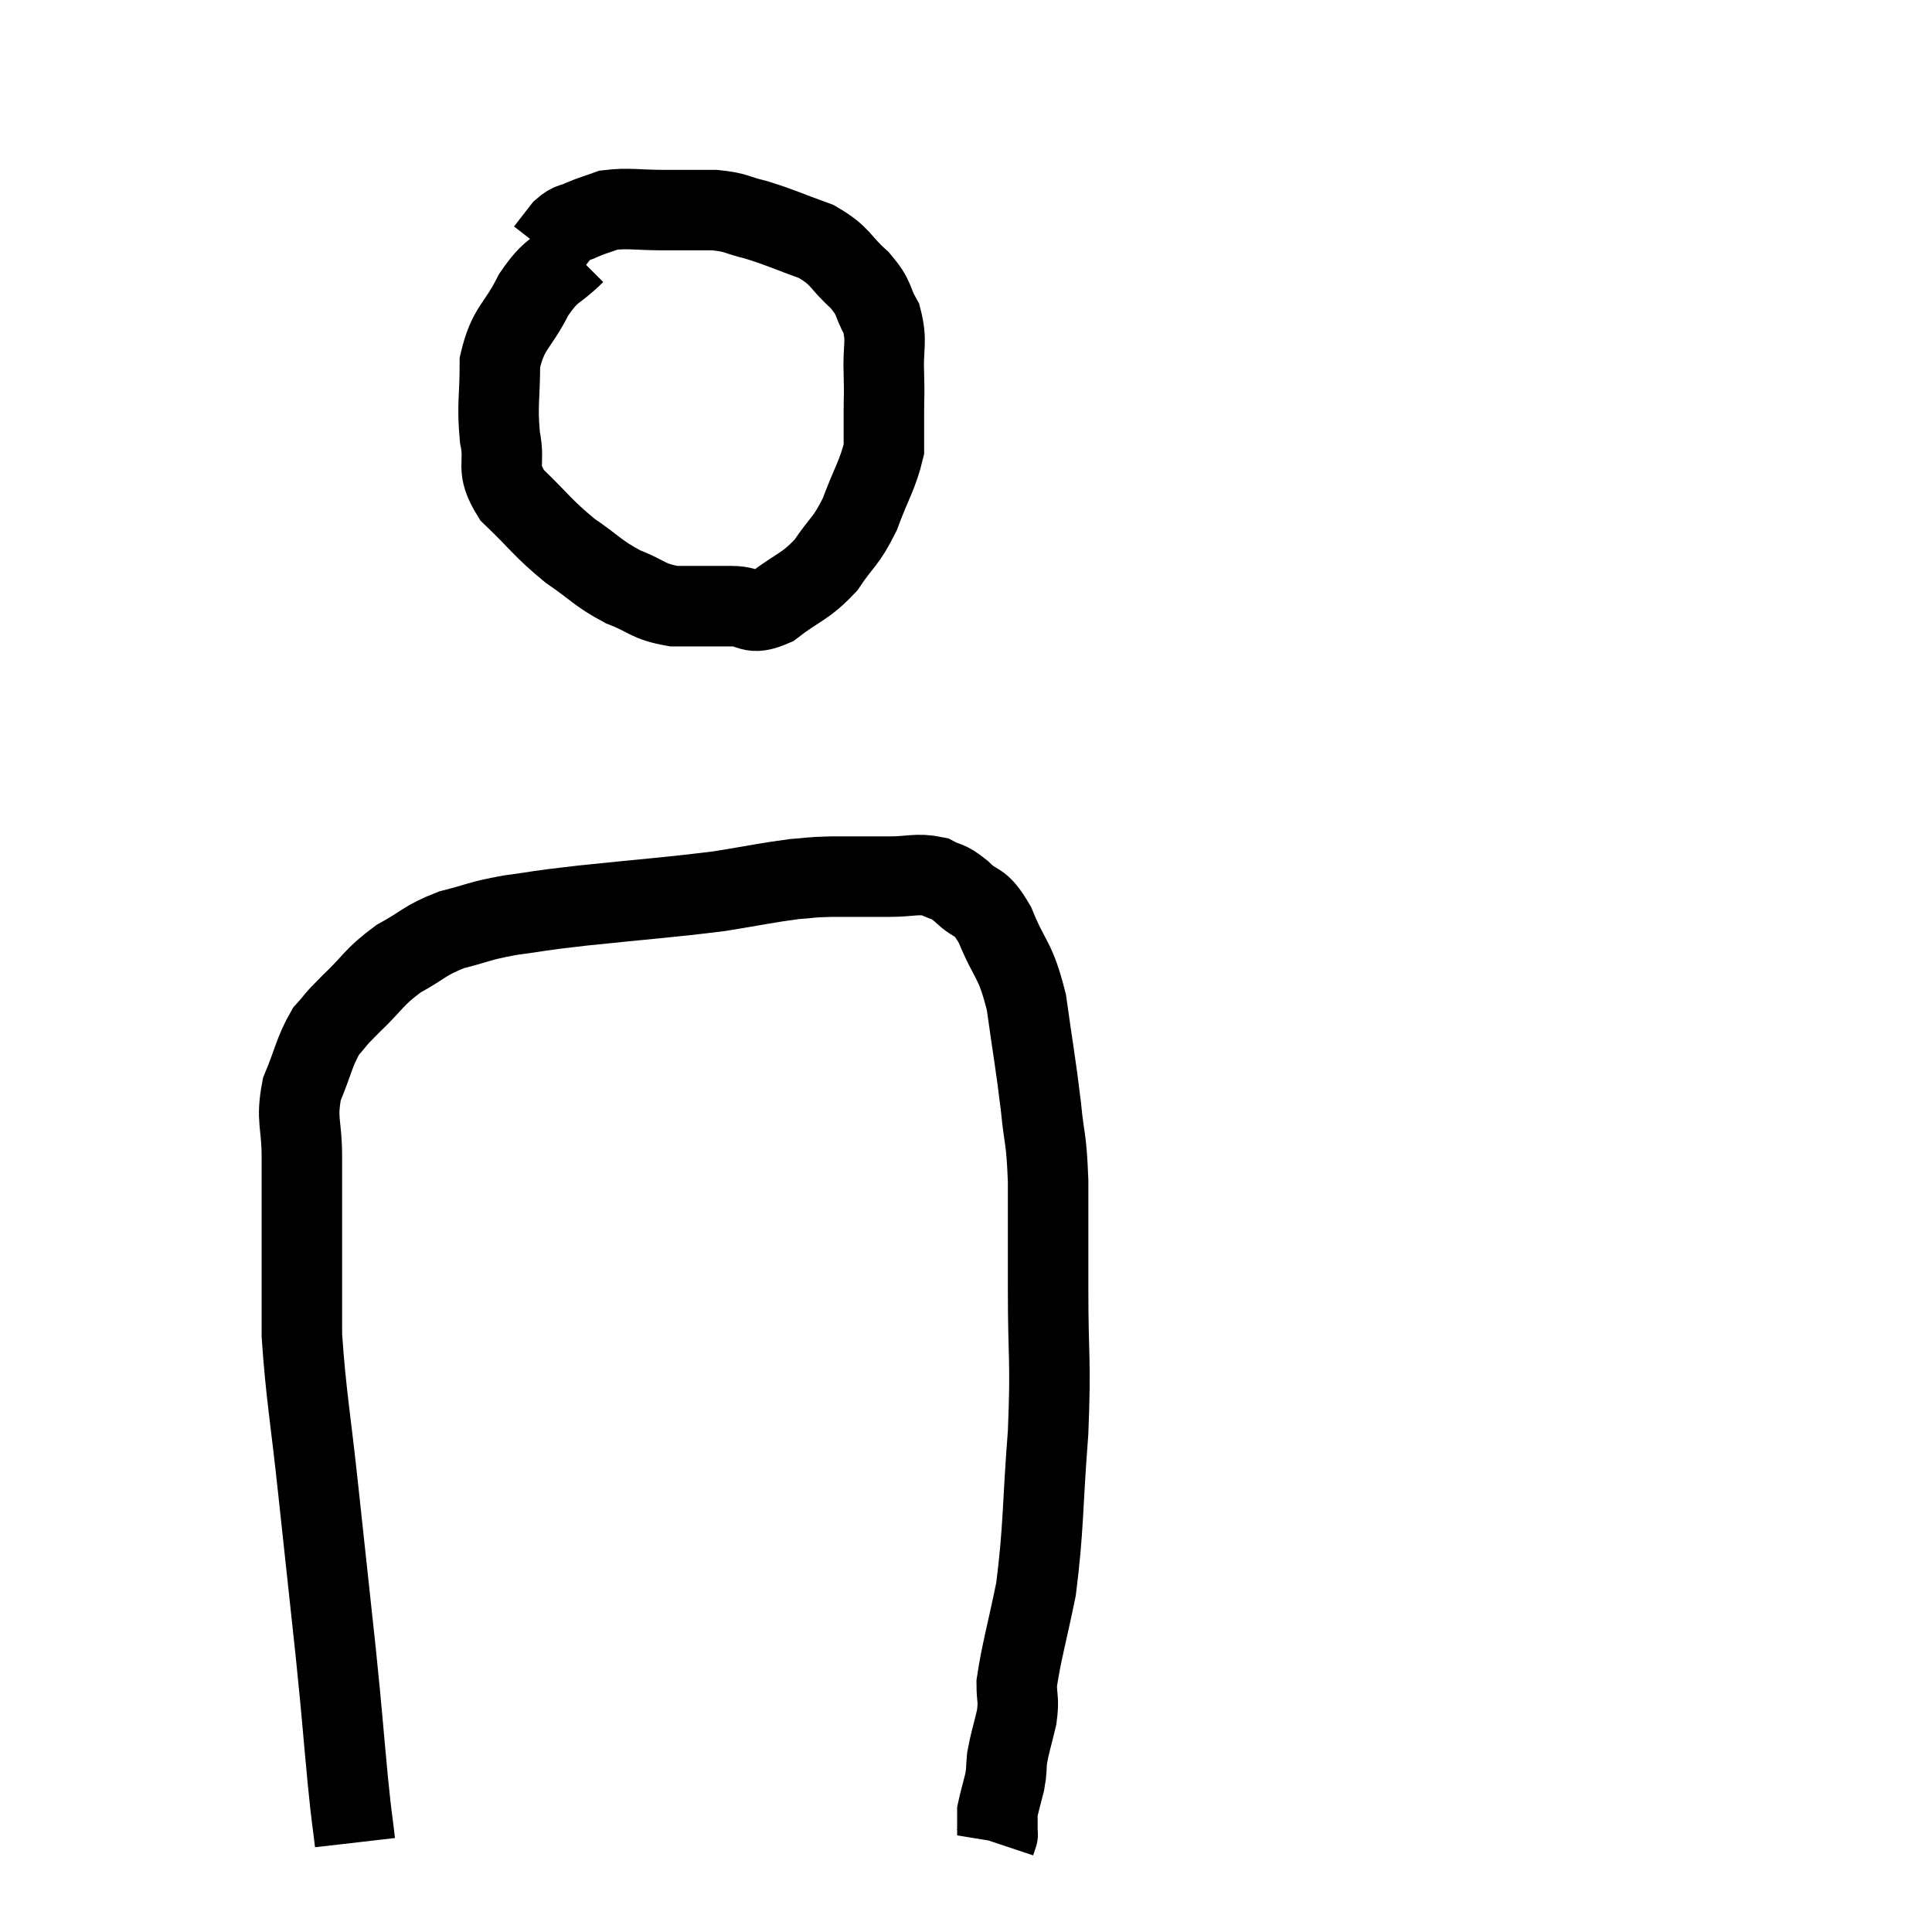 <svg width="48" height="48" viewBox="0 0 48 48" xmlns="http://www.w3.org/2000/svg"><path d="M 14.28 6.3 C 13.77 6.81, 13.725 6.645, 13.26 7.32 C 12.84 8.16, 12.63 8.115, 12.42 9 C 12.42 9.93, 12.345 10.035, 12.42 10.86 C 12.57 11.58, 12.285 11.595, 12.72 12.3 C 13.44 12.99, 13.47 13.11, 14.16 13.68 C 14.82 14.13, 14.835 14.235, 15.48 14.58 C 16.11 14.82, 16.065 14.94, 16.74 15.06 C 17.46 15.06, 17.565 15.06, 18.18 15.06 C 18.69 15.06, 18.615 15.315, 19.2 15.06 C 19.86 14.55, 19.98 14.61, 20.52 14.04 C 20.94 13.41, 21 13.5, 21.36 12.78 C 21.66 11.97, 21.81 11.79, 21.96 11.16 C 21.96 10.71, 21.96 10.725, 21.96 10.26 C 21.96 9.78, 21.975 9.885, 21.96 9.3 C 21.93 8.61, 22.05 8.505, 21.9 7.92 C 21.63 7.44, 21.765 7.44, 21.36 6.96 C 20.82 6.48, 20.925 6.375, 20.28 6 C 19.53 5.73, 19.41 5.655, 18.78 5.46 C 18.27 5.34, 18.33 5.28, 17.76 5.22 C 17.13 5.22, 17.16 5.22, 16.5 5.22 C 15.81 5.22, 15.63 5.16, 15.12 5.22 C 14.79 5.34, 14.745 5.34, 14.46 5.46 C 14.22 5.58, 14.205 5.505, 13.98 5.7 C 13.77 5.97, 13.665 6.105, 13.56 6.24 L 13.56 6.24" fill="none" stroke="black" stroke-width="2"></path><path d="M 8.82 45.78 C 8.73 45, 8.76 45.405, 8.64 44.22 C 8.49 42.63, 8.52 42.81, 8.34 41.04 C 8.13 39.09, 8.13 39.105, 7.92 37.14 C 7.71 35.16, 7.605 34.695, 7.5 33.18 C 7.5 32.13, 7.5 32.19, 7.5 31.08 C 7.5 29.91, 7.5 29.745, 7.5 28.74 C 7.5 27.9, 7.35 27.84, 7.5 27.06 C 7.8 26.34, 7.8 26.145, 8.1 25.62 C 8.4 25.29, 8.25 25.41, 8.7 24.96 C 9.3 24.39, 9.27 24.285, 9.9 23.82 C 10.56 23.46, 10.53 23.37, 11.22 23.1 C 11.94 22.92, 11.85 22.89, 12.66 22.74 C 13.56 22.62, 13.155 22.65, 14.46 22.5 C 16.17 22.32, 16.56 22.305, 17.88 22.14 C 18.81 21.99, 19.05 21.93, 19.74 21.84 C 20.19 21.81, 20.055 21.795, 20.64 21.78 C 21.36 21.78, 21.435 21.78, 22.08 21.78 C 22.65 21.78, 22.77 21.69, 23.22 21.78 C 23.55 21.96, 23.505 21.84, 23.88 22.14 C 24.3 22.56, 24.315 22.29, 24.72 22.98 C 25.11 23.94, 25.215 23.775, 25.5 24.9 C 25.68 26.19, 25.725 26.37, 25.86 27.48 C 25.95 28.41, 25.995 28.2, 26.04 29.34 C 26.04 30.69, 26.04 30.48, 26.04 32.04 C 26.04 33.81, 26.115 33.72, 26.04 35.58 C 25.89 37.53, 25.935 37.92, 25.74 39.48 C 25.5 40.65, 25.38 41.025, 25.26 41.82 C 25.26 42.24, 25.32 42.195, 25.26 42.66 C 25.14 43.17, 25.095 43.275, 25.02 43.68 C 24.99 43.98, 25.02 43.95, 24.96 44.28 C 24.87 44.64, 24.825 44.79, 24.78 45 C 24.78 45.06, 24.78 45.09, 24.78 45.12 C 24.78 45.12, 24.78 45.12, 24.78 45.12 C 24.78 45.12, 24.78 45.12, 24.78 45.12 C 24.78 45.12, 24.78 45, 24.78 45.12 C 24.78 45.36, 24.78 45.48, 24.78 45.6 C 24.78 45.6, 24.795 45.555, 24.78 45.6 L 24.72 45.78" fill="none" stroke="black" stroke-width="2"></path></svg>